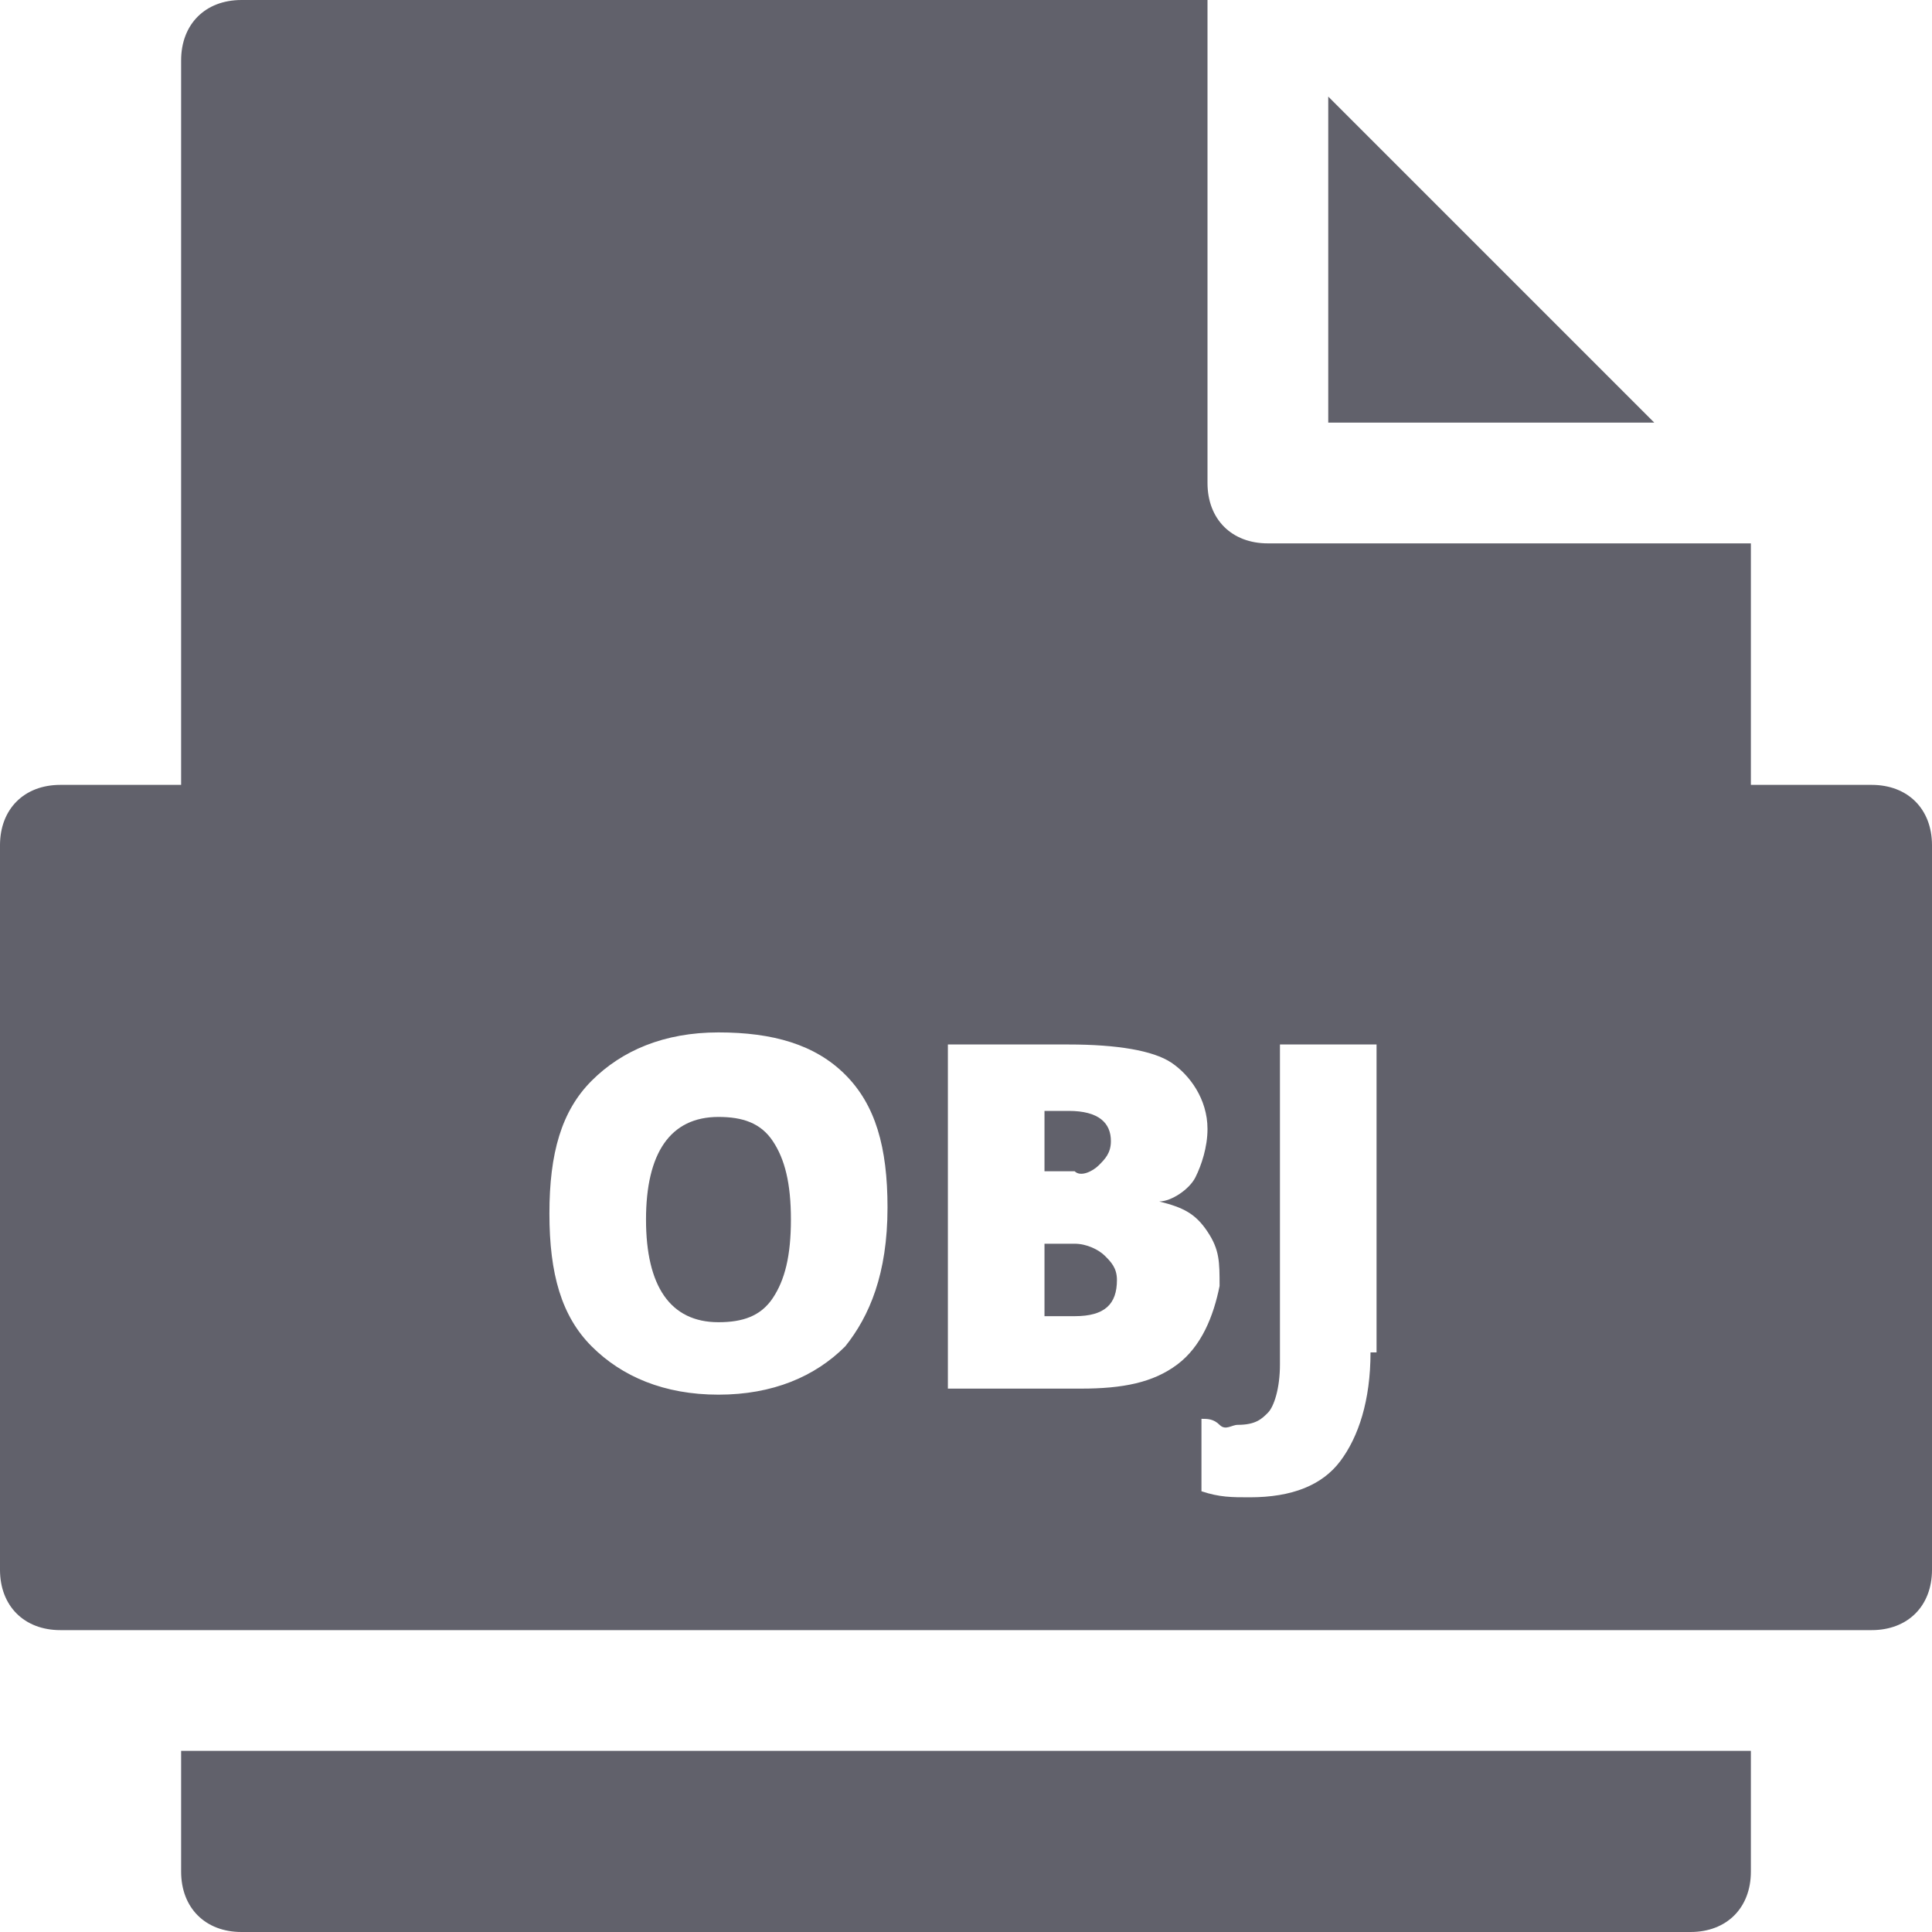 <svg xmlns="http://www.w3.org/2000/svg" height="32" width="32" viewBox="0 0 32 32"><title>file obj</title><g fill="#61616b" class="nc-icon-wrapper"><path data-color="color-2" fill="#61616b" d="M3,29v2c0,0.6,0.4,1,1,1h24c0.6,0,1-0.4,1-1v-2H3z"></path> <polygon data-color="color-2" fill="#61616b" points="22,1.6 22,7 27.4,7 "></polygon> <path fill="#61616b" d="M17.8,20.6h-0.5v1.2h0.5c0.5,0,0.7-0.2,0.7-0.6c0-0.2-0.1-0.3-0.2-0.4S18,20.6,17.8,20.6z"></path> <path fill="#61616b" d="M18.2,19.3c0.1-0.1,0.2-0.2,0.2-0.4c0-0.3-0.2-0.5-0.7-0.5h-0.4v1h0.5C17.9,19.5,18.1,19.4,18.2,19.3z"></path> <path fill="#61616b" d="M11.9,18.5c-0.8,0-1.2,0.6-1.2,1.7c0,1.1,0.4,1.7,1.2,1.7c0.4,0,0.7-0.1,0.9-0.4s0.3-0.7,0.3-1.3 c0-0.6-0.1-1-0.3-1.3S12.3,18.5,11.9,18.5z"></path> <path fill="#61616b" d="M31,13h-2V9h-8c-0.6,0-1-0.4-1-1V0H4C3.4,0,3,0.4,3,1v12H1c-0.6,0-1,0.4-1,1v12c0,0.6,0.4,1,1,1h30 c0.6,0,1-0.4,1-1V14C32,13.4,31.6,13,31,13z M14,22.3c-0.5,0.5-1.2,0.8-2.1,0.8c-0.9,0-1.6-0.3-2.1-0.8s-0.7-1.2-0.7-2.2 c0-1,0.2-1.7,0.7-2.2s1.2-0.8,2.1-0.8c0.9,0,1.6,0.2,2.1,0.7s0.7,1.2,0.7,2.2C14.7,21.1,14.4,21.8,14,22.3z M19.5,22.6 c-0.4,0.3-0.9,0.4-1.6,0.4h-2.2v-5.7h2c0.8,0,1.4,0.1,1.7,0.3s0.6,0.6,0.6,1.1c0,0.3-0.1,0.6-0.2,0.8s-0.4,0.4-0.6,0.4v0 c0.4,0.1,0.6,0.2,0.8,0.5s0.2,0.5,0.2,0.9C20.1,21.8,19.9,22.3,19.5,22.6z M22.7,22.4c0,0.8-0.2,1.4-0.5,1.8s-0.8,0.6-1.5,0.6 c-0.3,0-0.5,0-0.8-0.1v-1.2c0.1,0,0.2,0,0.3,0.1s0.2,0,0.3,0c0.3,0,0.4-0.1,0.5-0.2s0.2-0.4,0.2-0.8v-5.3h1.6V22.4z"></path></g></svg>